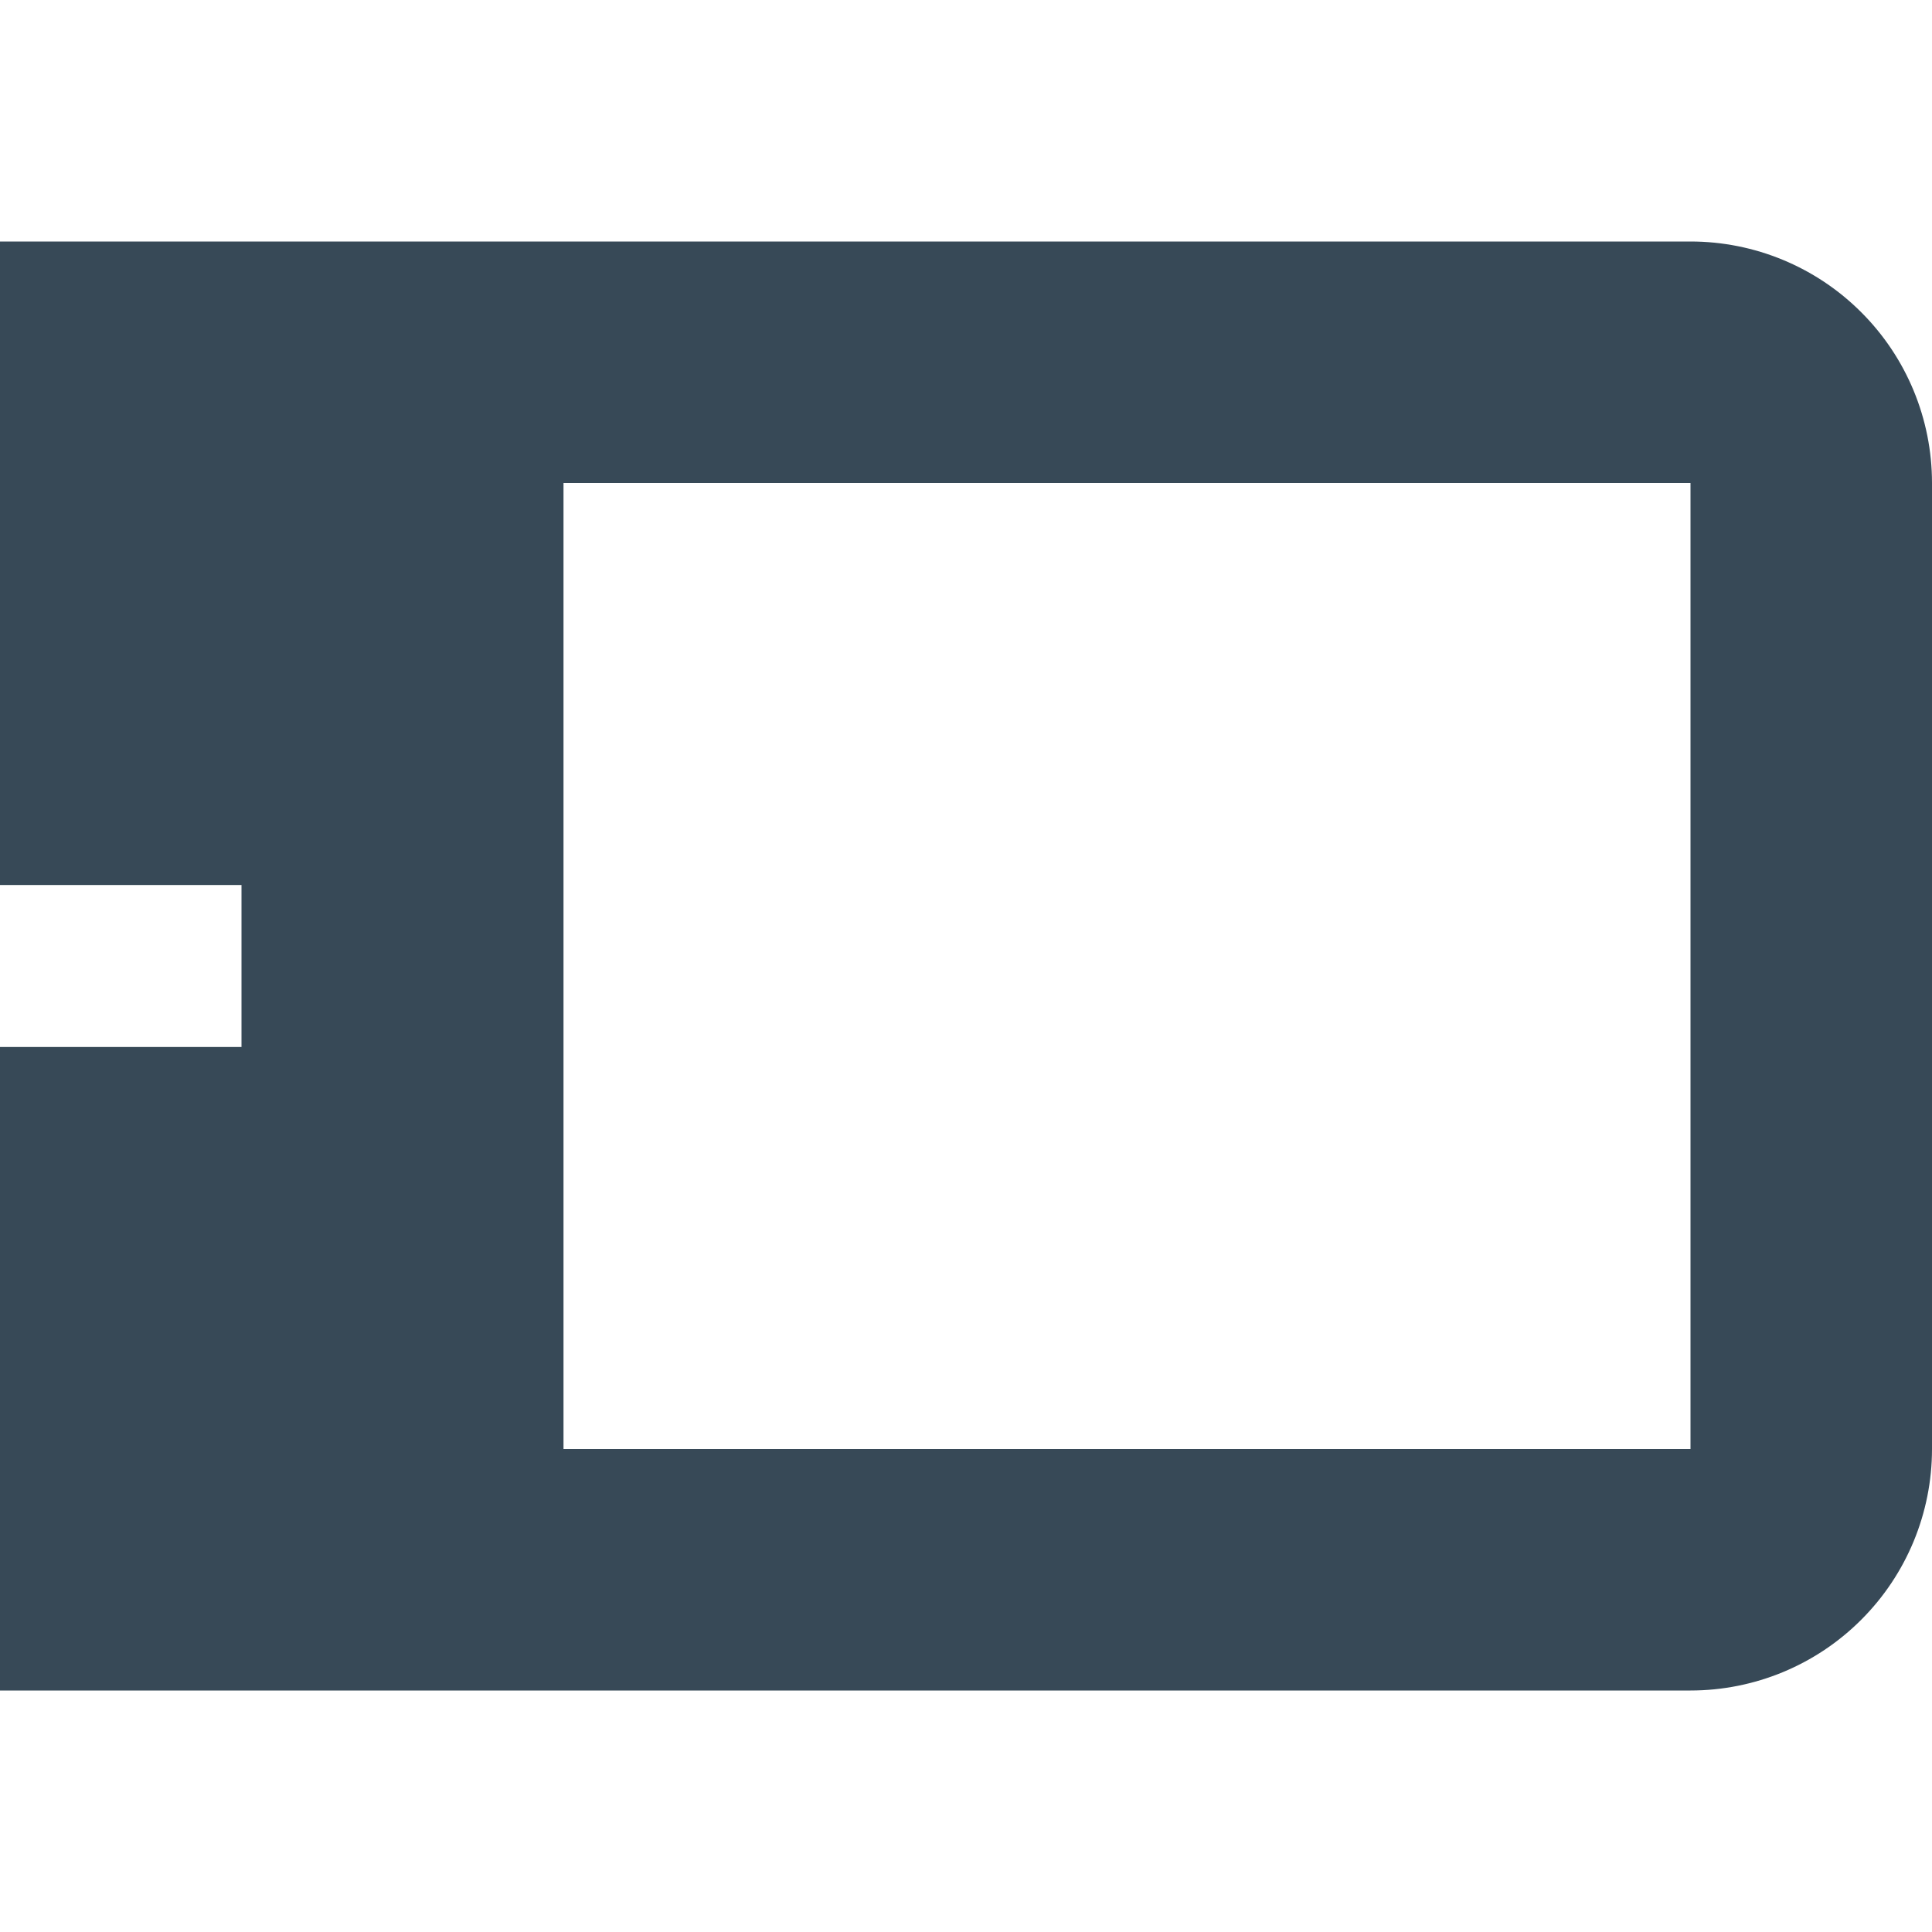 <svg width="24" height="24" viewBox="0 0 24 24" fill="none" xmlns="http://www.w3.org/2000/svg">
<g clip-path="url(#clip0_406_200)">
<path d="M21 3H0V10.994H3V13.006H0V21H21C21.796 21 22.559 20.684 23.121 20.121C23.684 19.559 24 18.796 24 18V6C24 5.204 23.684 4.441 23.121 3.879C22.559 3.316 21.796 3 21 3ZM21 18H7V6H21V18Z" fill="#374957"/>
</g>
<defs>
<clipPath id="clip0_406_200">
<rect width="24" height="24" fill="white"/>
</clipPath>
</defs>
</svg>
